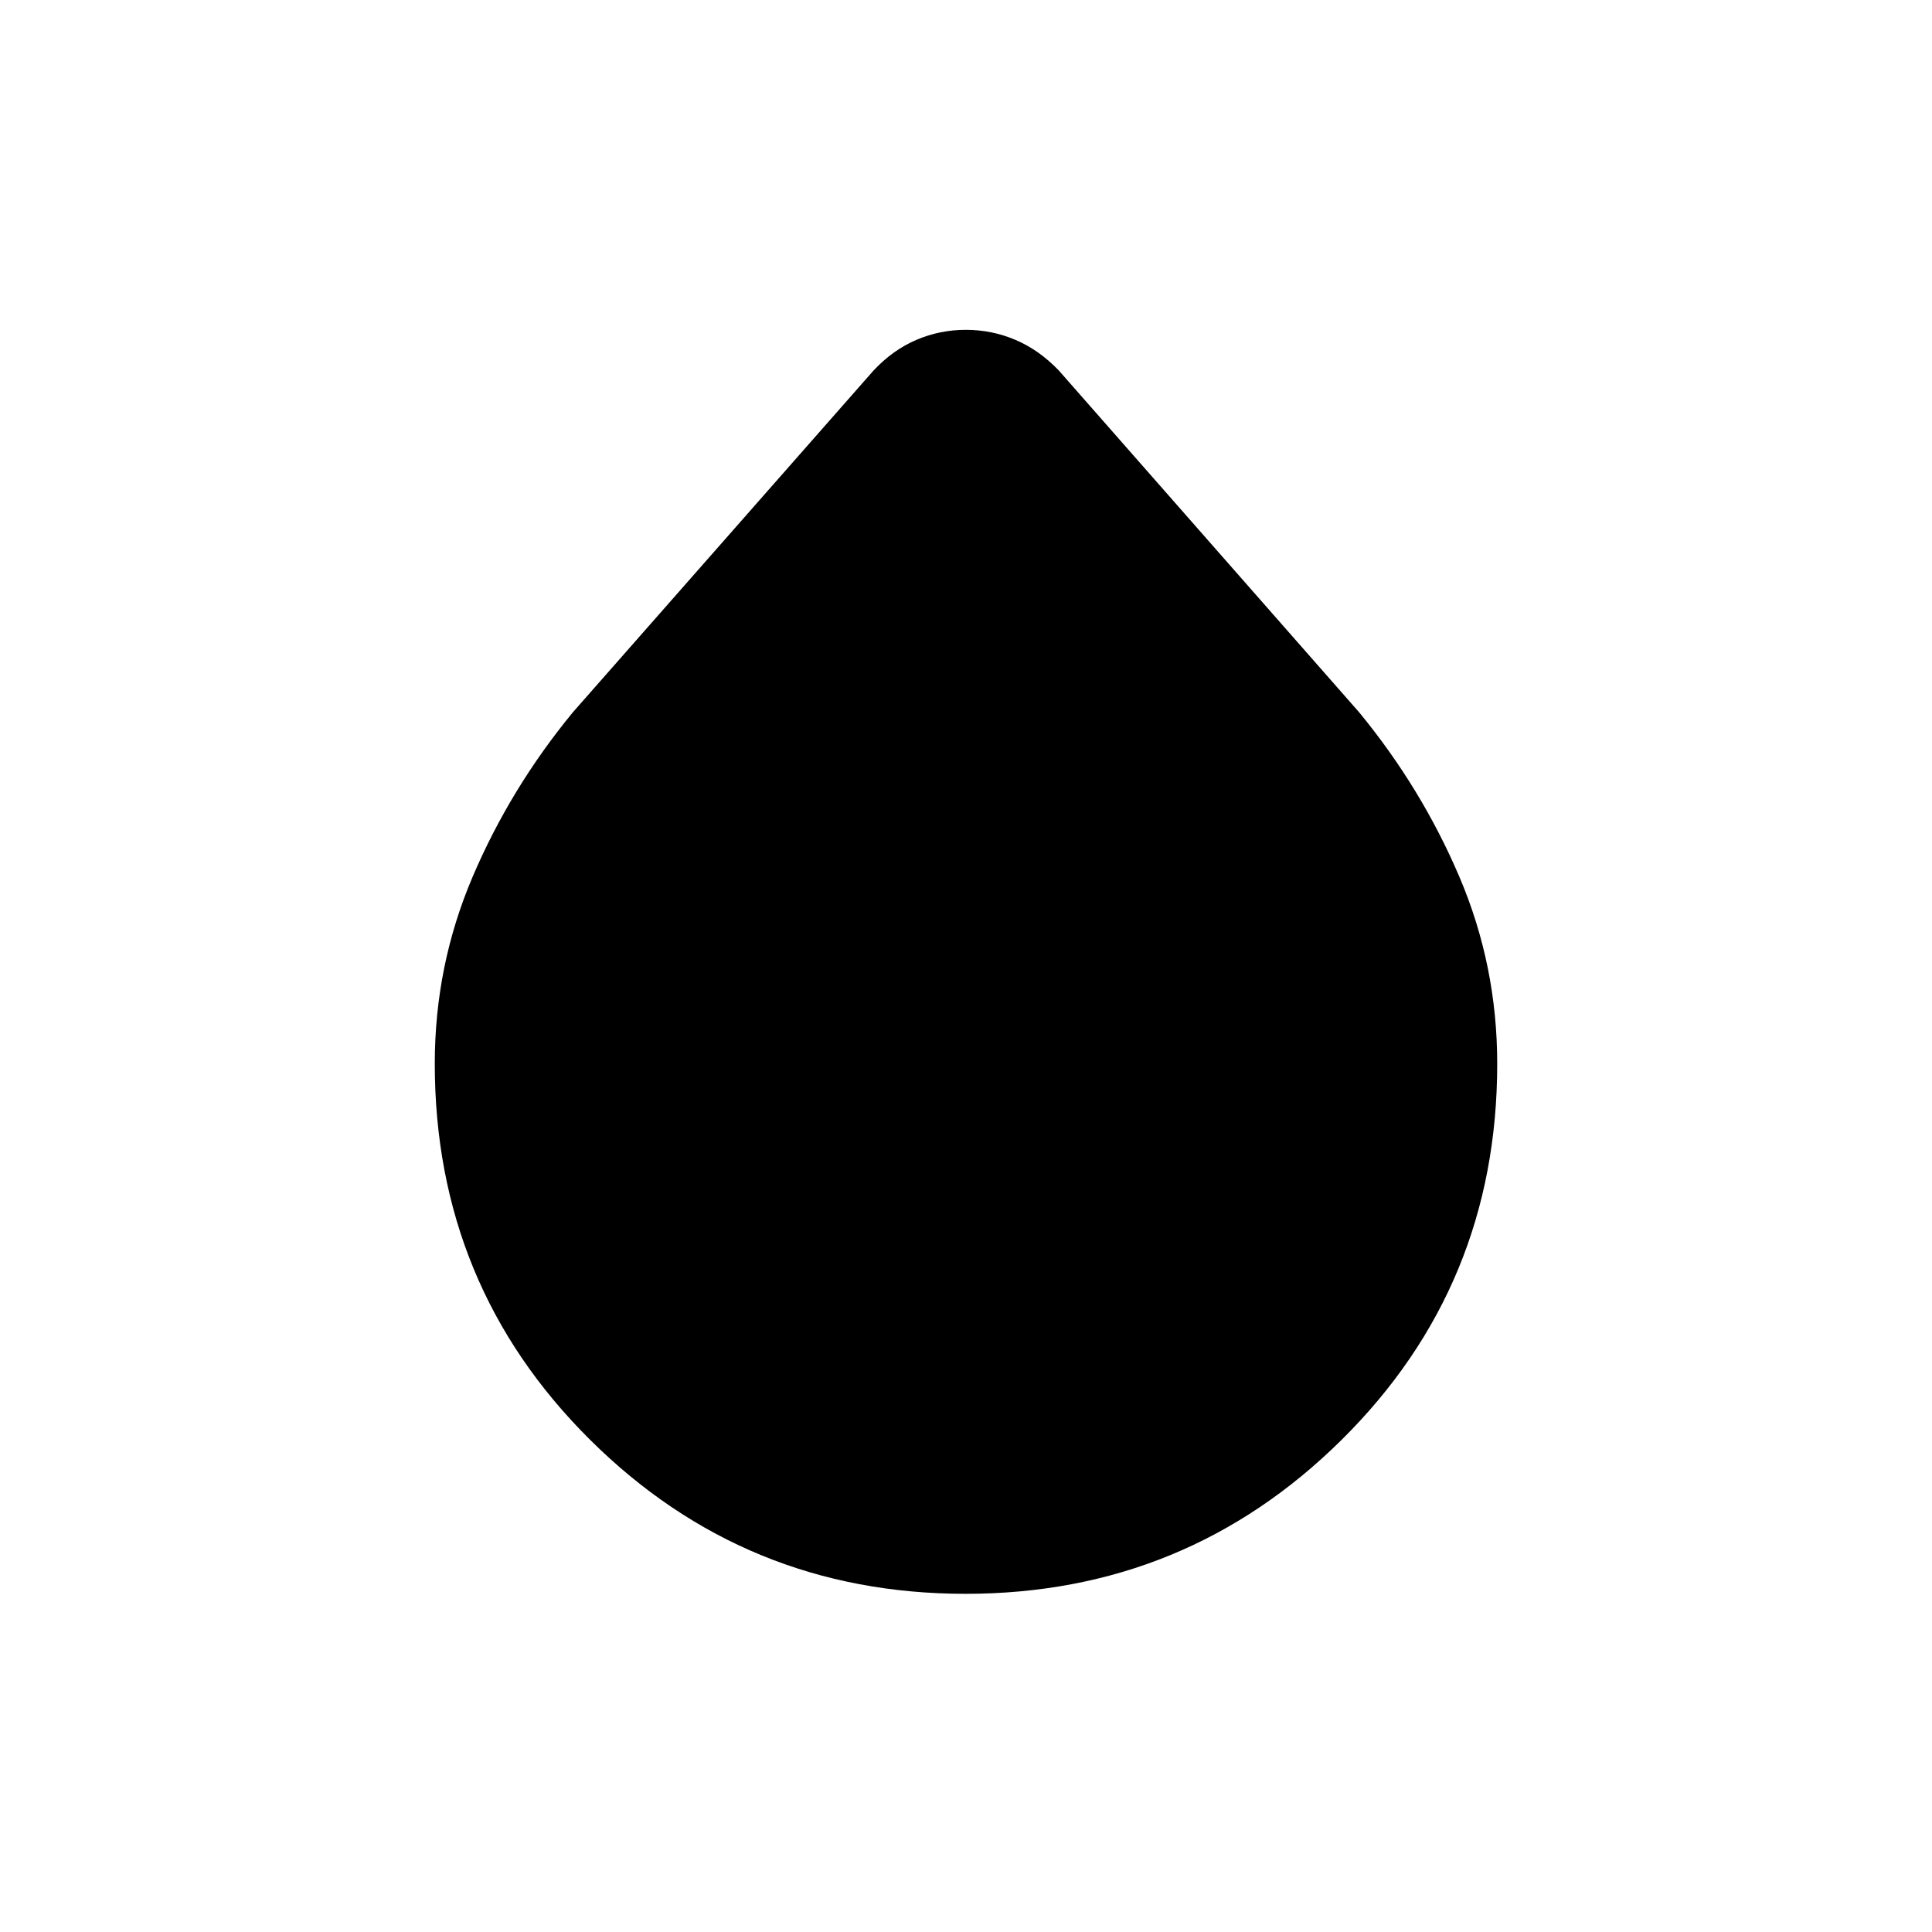 <svg xmlns="http://www.w3.org/2000/svg" height="20" viewBox="0 -960 960 960" width="20"><path d="M479.79-168.04q-109.55 0-186.65-76.6-77.1-76.6-77.1-186.85 0-48.77 18.81-92.85 18.81-44.08 49.84-81.77l149.34-169.75q9.61-10.27 21.31-15.26t24.58-4.99q12.89 0 24.65 4.99 11.75 4.99 21.59 15.26l149.15 169.75q31.03 37.69 49.84 81.78 18.81 44.1 18.81 92.91 0 110.34-77.31 186.86-77.31 76.52-186.86 76.52Z"/></svg>